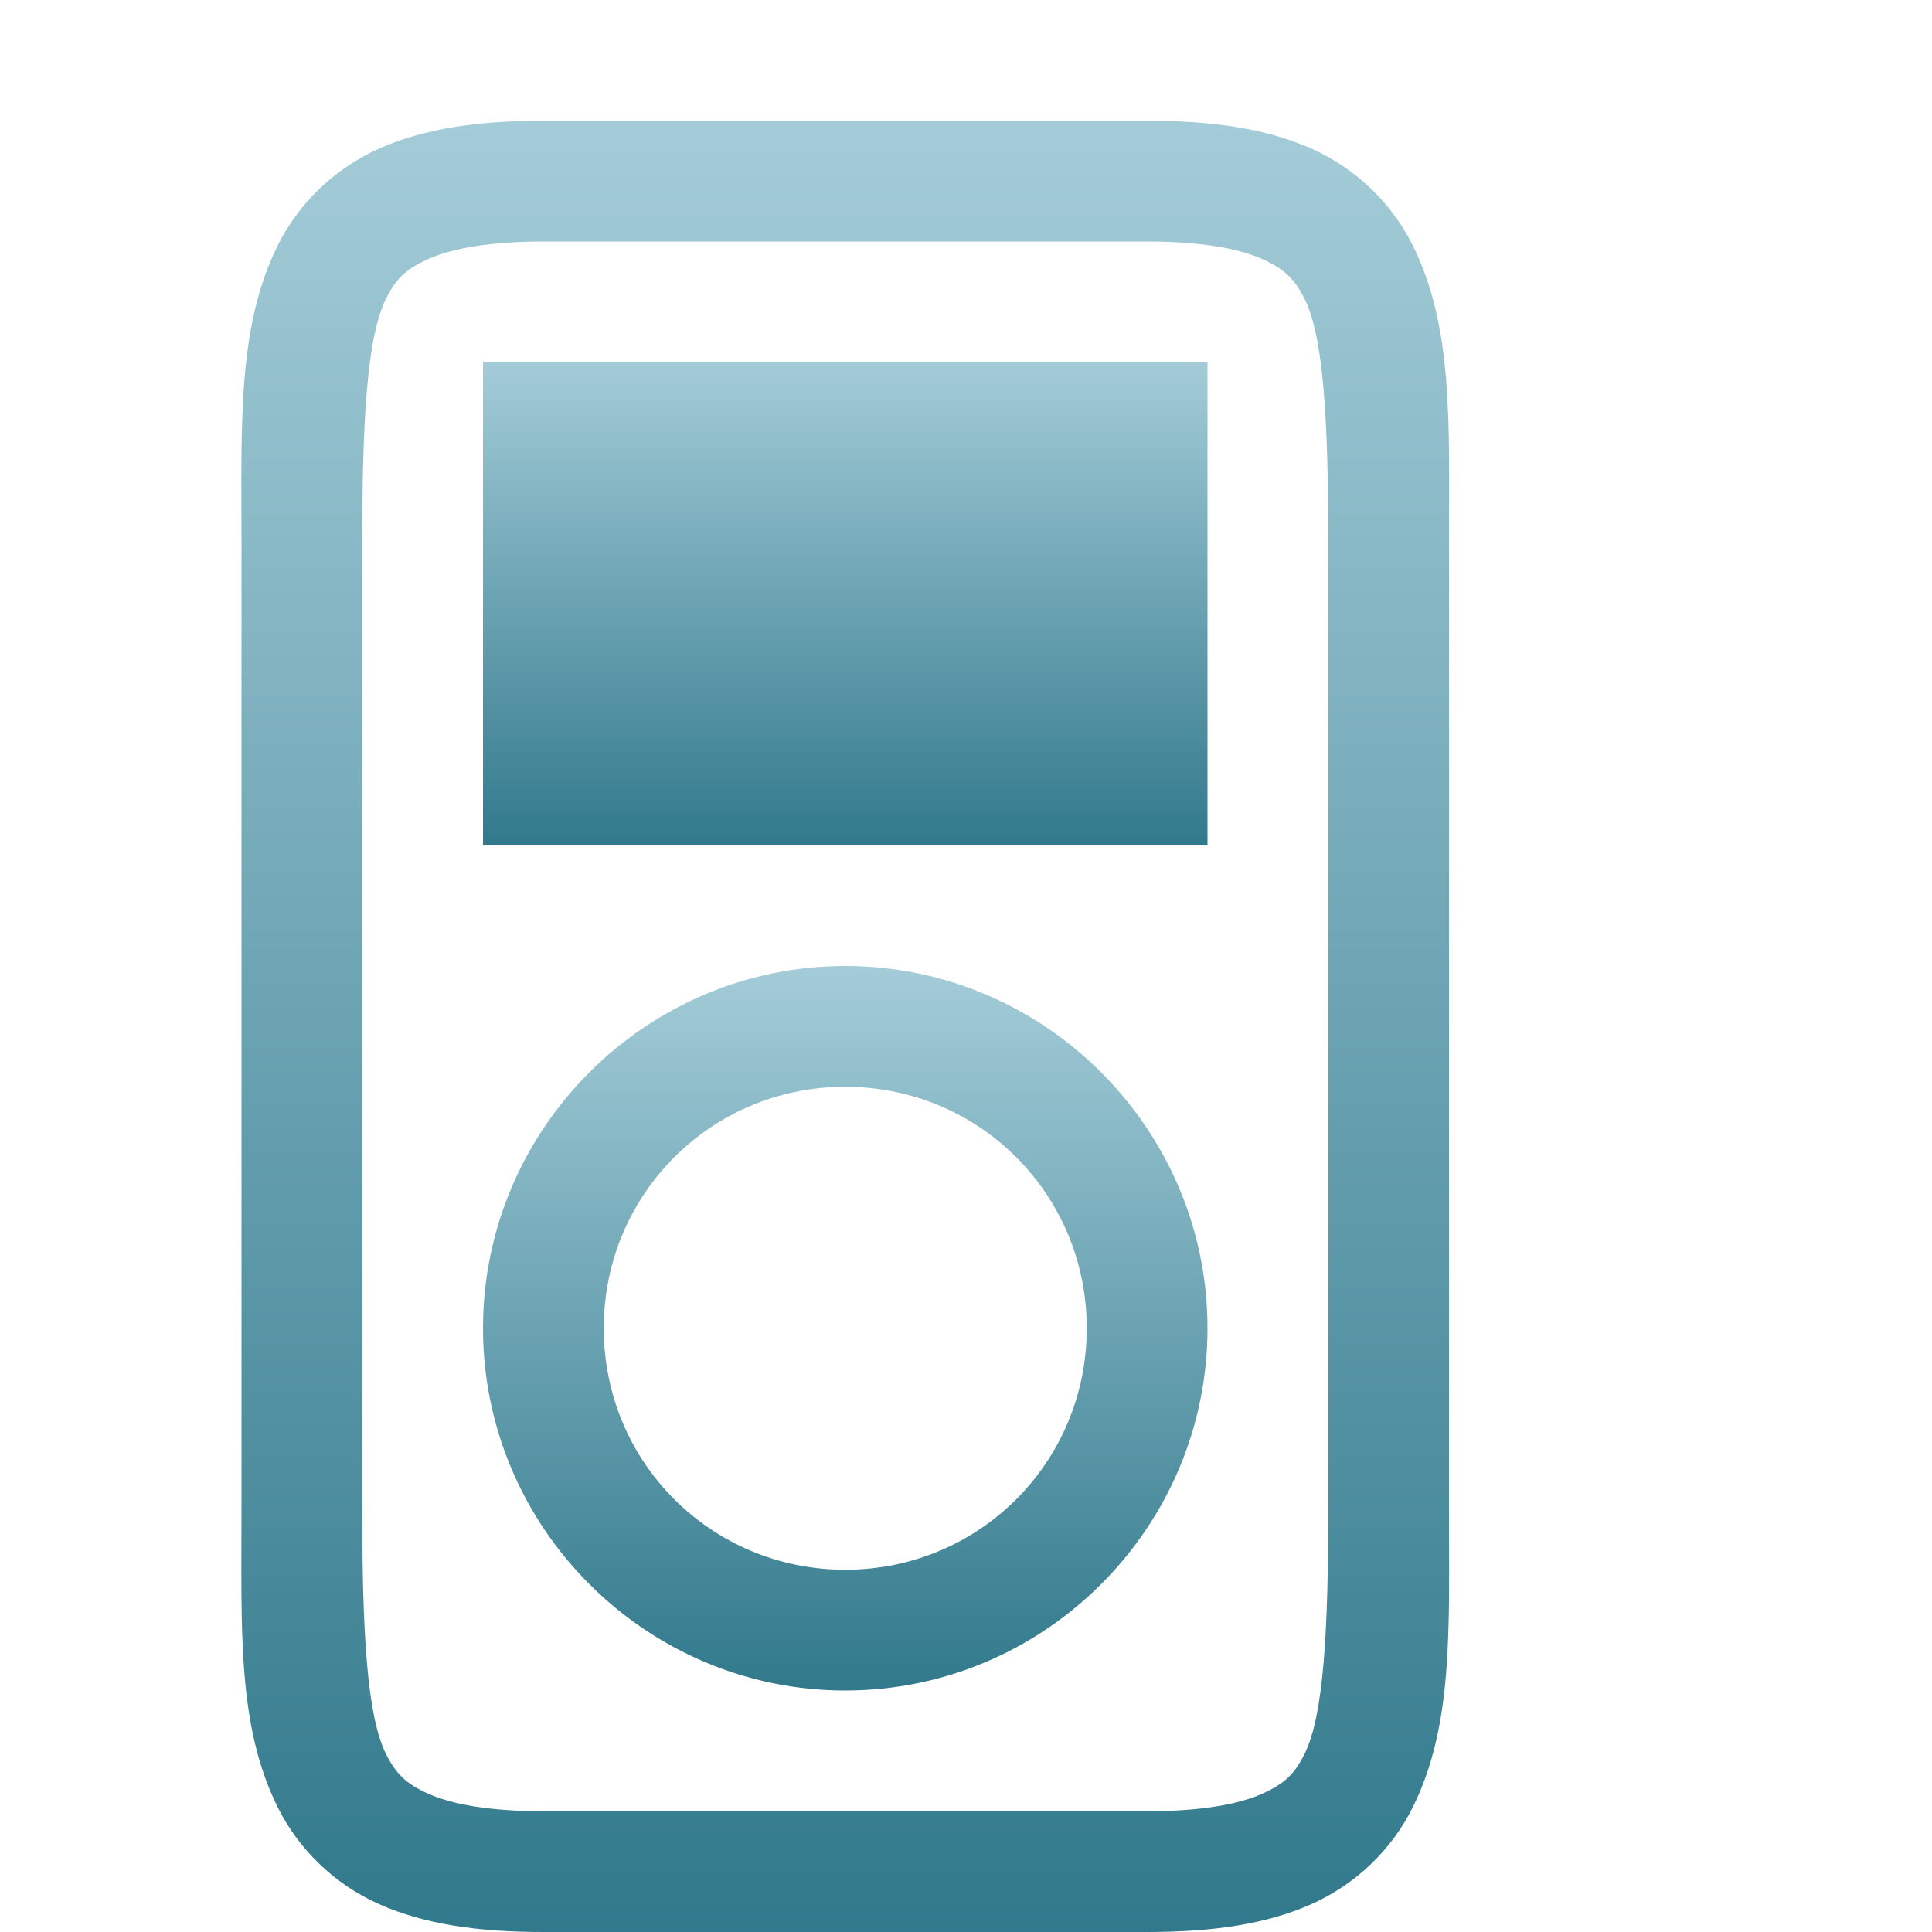 <svg xmlns="http://www.w3.org/2000/svg" width="16" height="16" version="1.1">
 <defs>
  <style id="current-color-scheme" type="text/css">
   .ColorScheme-Text { color: #FFCB01; } .ColorScheme-Highlight { color: #5294e2; }
  </style>
  <linearGradient id="arrongin" x1="0%" x2="0%" y1="0%" y2="100%">
   <stop offset="0%" style="stop-color: #dd9b44; stop-opacity: 1"/>
   <stop offset="100%" style="stop-color: #ad6c16; stop-opacity: 1"/>
  </linearGradient>
  <linearGradient id="aurora" x1="0%" x2="0%" y1="0%" y2="100%">
   <stop offset="0%" style="stop-color: #09D4DF; stop-opacity: 1"/>
   <stop offset="100%" style="stop-color: #9269F4; stop-opacity: 1"/>
  </linearGradient>
  <linearGradient id="cyberneon" x1="0%" x2="0%" y1="0%" y2="100%">
    <stop offset="0" style="stop-color: #0abdc6; stop-opacity: 1"/>
    <stop offset="1" style="stop-color: #ea00d9; stop-opacity: 1"/>
  </linearGradient>
  <linearGradient id="fitdance" x1="0%" x2="0%" y1="0%" y2="100%">
   <stop offset="0%" style="stop-color: #1AD6AB; stop-opacity: 1"/>
   <stop offset="100%" style="stop-color: #329DB6; stop-opacity: 1"/>
  </linearGradient>
  <linearGradient id="oomox" x1="0%" x2="0%" y1="0%" y2="100%">
   <stop offset="0%" style="stop-color: #a4ccd8; stop-opacity: 1"/>
   <stop offset="100%" style="stop-color: #31798c; stop-opacity: 1"/>
  </linearGradient>
  <linearGradient id="rainblue" x1="0%" x2="0%" y1="0%" y2="100%">
   <stop offset="0%" style="stop-color: #00F260; stop-opacity: 1"/>
   <stop offset="100%" style="stop-color: #0575E6; stop-opacity: 1"/>
  </linearGradient>
  <linearGradient id="sunrise" x1="0%" x2="0%" y1="0%" y2="100%">
   <stop offset="0%" style="stop-color:  #FF8501; stop-opacity: 1"/>
   <stop offset="100%" style="stop-color:  #FFCB01; stop-opacity: 1"/>
  </linearGradient>
  <linearGradient id="telinkrin" x1="0%" x2="0%" y1="0%" y2="100%">
   <stop offset="0%" style="stop-color:  #b2ced6; stop-opacity: 1"/>
   <stop offset="100%" style="stop-color:  #6da5b7; stop-opacity: 1"/>
  </linearGradient>
  <linearGradient id="60spsycho" x1="0%" x2="0%" y1="0%" y2="100%">
   <stop offset="0%" style="stop-color:  #df5940; stop-opacity: 1"/>
   <stop offset="25%" style="stop-color:  #d8d15f; stop-opacity: 1"/>
   <stop offset="50%" style="stop-color:  #e9882a; stop-opacity: 1"/>
   <stop offset="100%" style="stop-color:  #279362; stop-opacity: 1"/>
  </linearGradient>
  <linearGradient id="90ssummer" x1="0%" x2="0%" y1="0%" y2="100%">
   <stop offset="0%" style="stop-color:  #f618c7; stop-opacity: 1"/>
   <stop offset="20%" style="stop-color:  #94ffab; stop-opacity: 1"/>
   <stop offset="50%" style="stop-color:  #fbfd54; stop-opacity: 1"/>
   <stop offset="100%" style="stop-color:  #0f83ae; stop-opacity: 1"/>
  </linearGradient>
 </defs>
 <g transform="translate(-412,-120)">
  <path fill="url(#oomox)" class="ColorScheme-Text" d="m 416.5,121 c -0.542,0 -0.984,0.064 -1.359,0.23 -0.375,0.167 -0.668,0.457 -0.838,0.797 -0.339,0.679 -0.303,1.473 -0.303,2.473 v 8 c 10e-5,1 -0.037,1.794 0.303,2.473 0.17,0.339 0.462,0.63 0.838,0.797 C 415.516,135.936 415.958,136 416.5,136 h 5 c 0.542,0 0.984,-0.064 1.359,-0.23 0.375,-0.167 0.668,-0.457 0.838,-0.797 C 424.037,134.294 424,133.5 424,132.5 v -8 c 5e-5,-1 0.037,-1.794 -0.303,-2.473 -0.17,-0.339 -0.462,-0.63 -0.838,-0.797 C 422.484,121.064 422.042,121 421.5,121 Z m 0,1 h 5 c 0.458,0 0.766,0.061 0.953,0.145 0.187,0.083 0.269,0.168 0.35,0.328 0.161,0.321 0.197,1.027 0.197,2.027 v 8 c 0,1 -0.037,1.706 -0.197,2.027 -0.08,0.161 -0.163,0.245 -0.35,0.328 C 422.266,134.939 421.958,135 421.5,135 h -5 c -0.458,0 -0.766,-0.061 -0.953,-0.145 -0.187,-0.083 -0.269,-0.168 -0.35,-0.328 C 415.037,134.206 415,133.5 415,132.5 v -8 c 10e-5,-1 0.037,-1.706 0.197,-2.027 0.08,-0.161 0.163,-0.245 0.35,-0.328 C 415.734,122.061 416.042,122 416.5,122 Z"/>
  <path fill="url(#oomox)" class="ColorScheme-Text" fill-rule="evenodd" d="m 416,123 v 4 h 6 v -4 z"/>
  <path fill="url(#oomox)" class="ColorScheme-Text" d="m 419,128 c -1.651,0 -3,1.349 -3,3 0,1.651 1.349,3 3,3 1.651,0 3,-1.349 3,-3 0,-1.651 -1.349,-3 -3,-3 z m 0,1 c 1.11,0 2,0.89 2,2 0,1.11 -0.89,2 -2,2 -1.11,0 -2,-0.89 -2,-2 0,-1.11 0.89,-2 2,-2 z"/>
 </g>
</svg>
